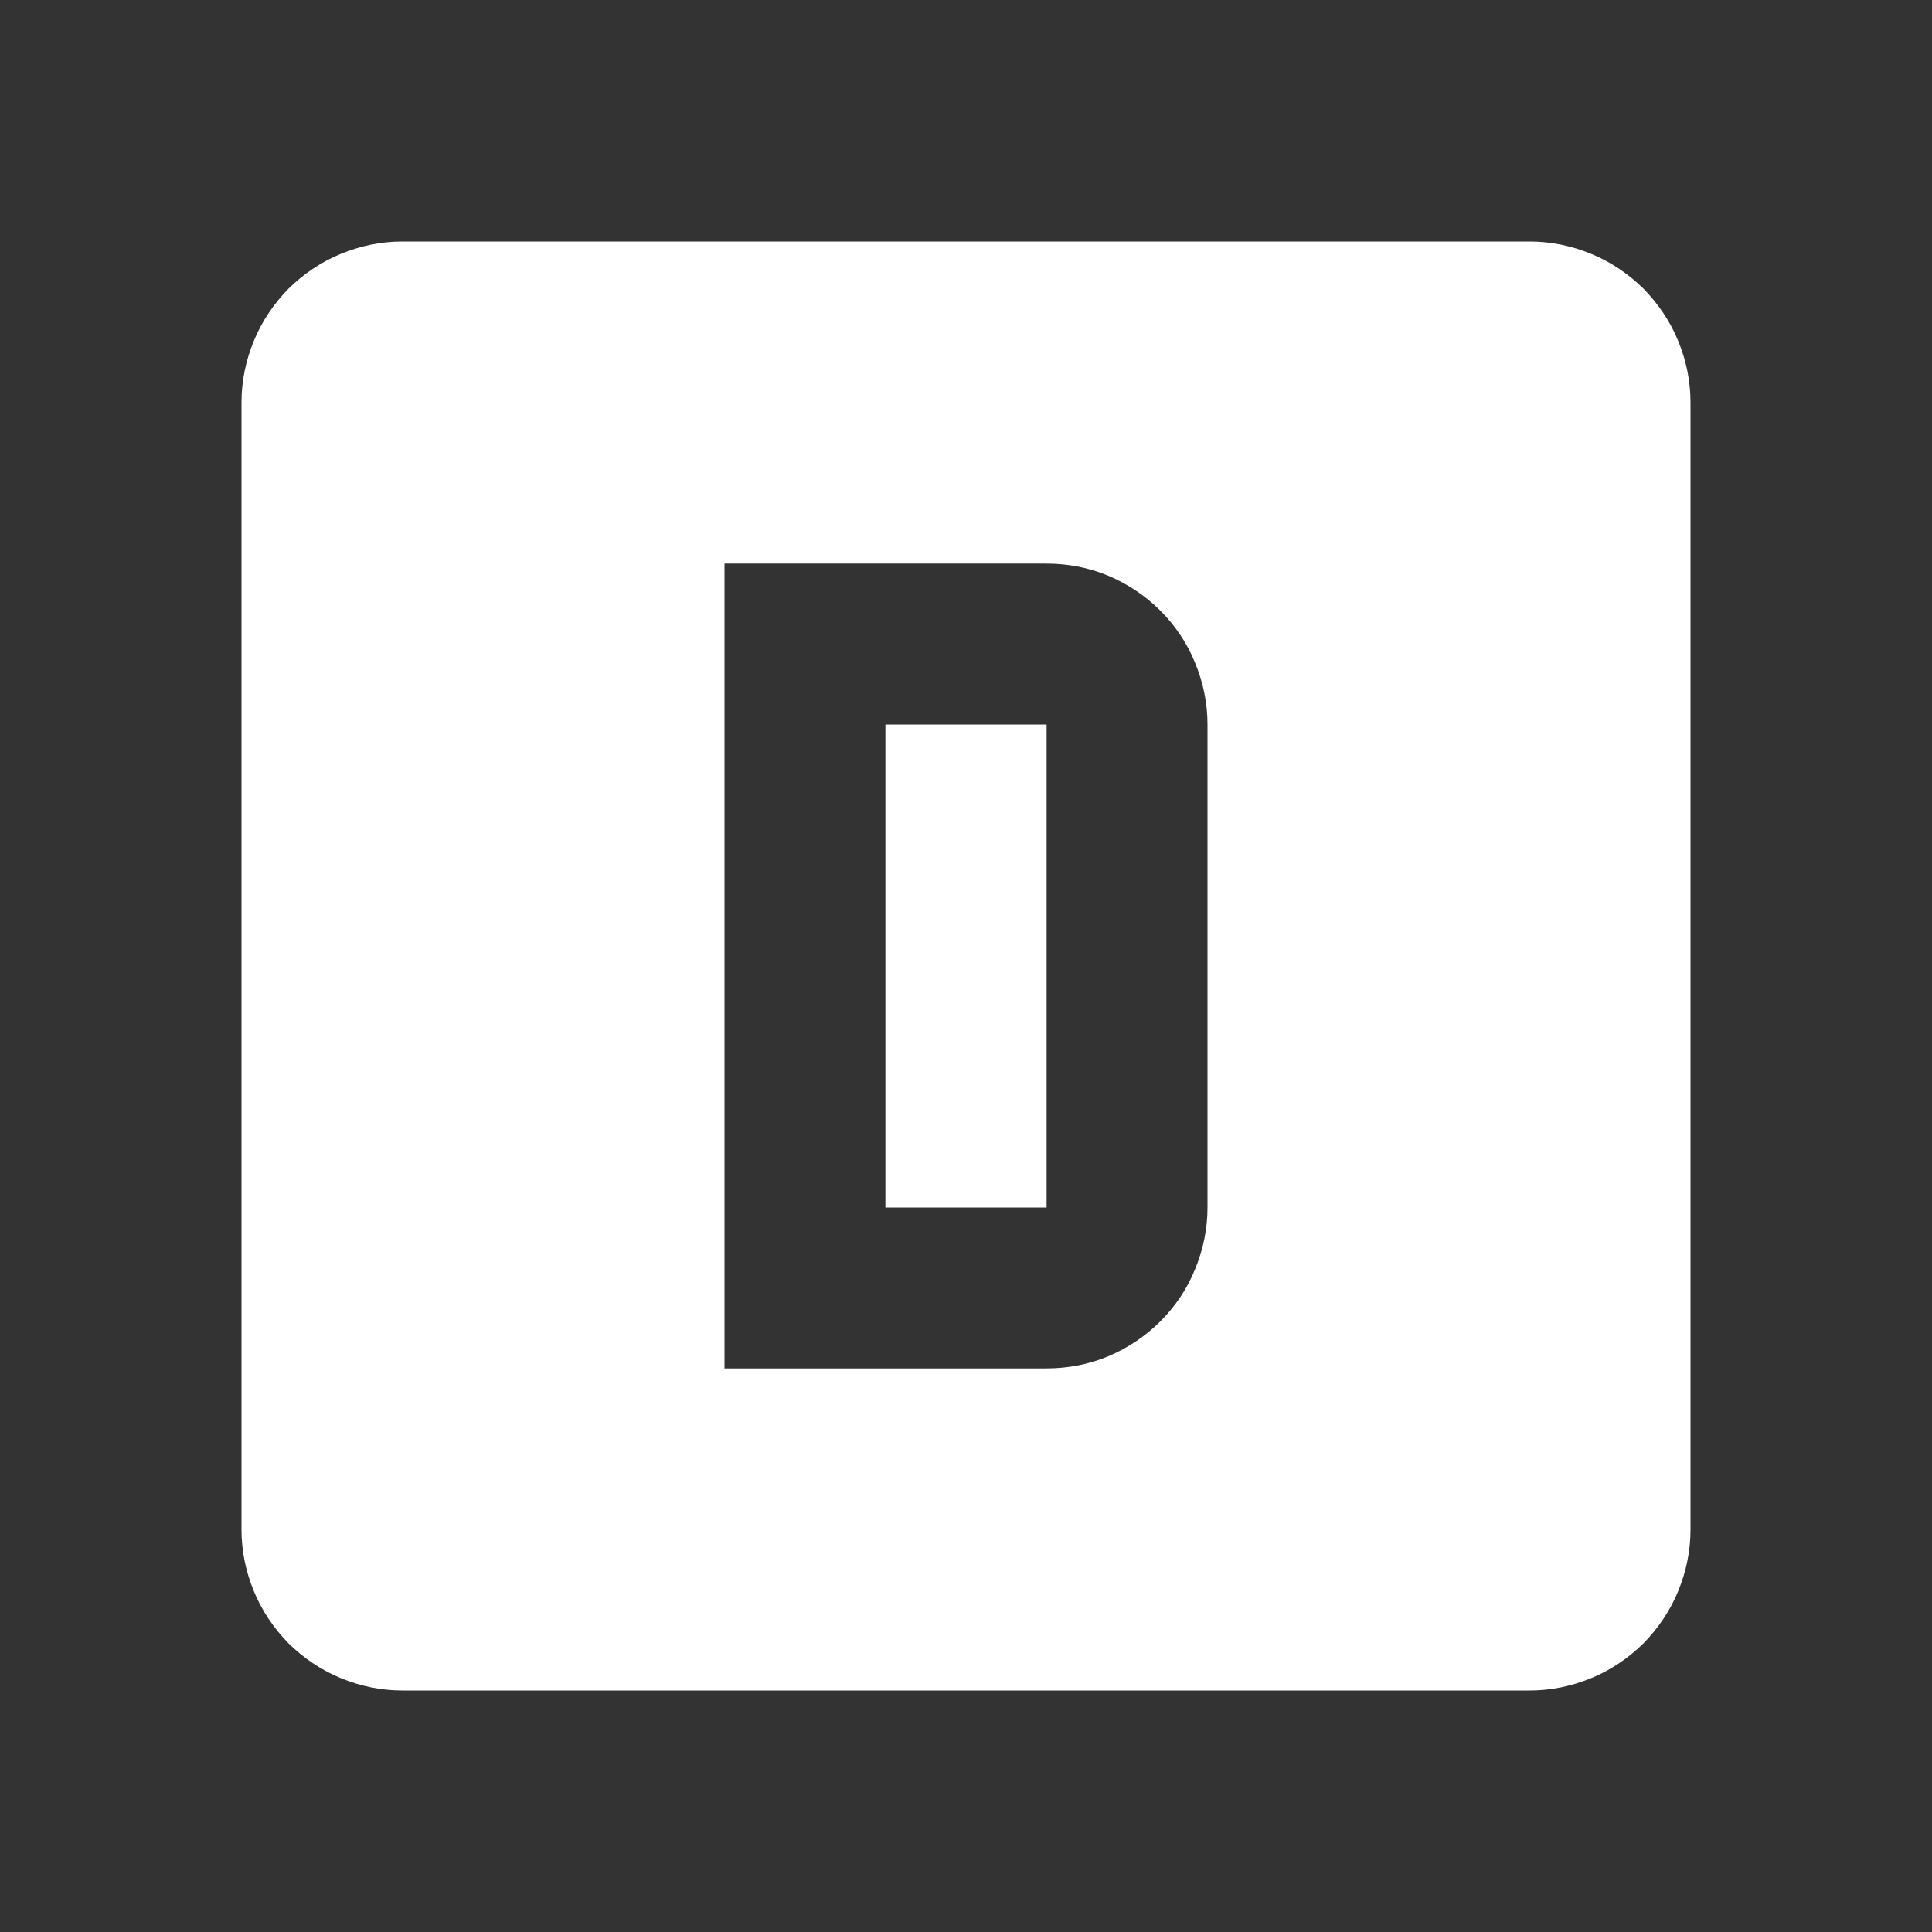 <svg version="1.2" baseProfile="tiny-ps" xmlns="http://www.w3.org/2000/svg" viewBox="0 0 64 64" width="64" height="64"><rect x="0" y="0" width="64" height="64" fill="#333333" stroke="none"/><title>alpha-d-box-svg</title><style>tspan { white-space:pre }.shp0 { fill: #ffffff } </style><path fill-rule="evenodd" class="shp0" d="M50.67 8C51.37 8 52.06 8.14 52.71 8.41C53.35 8.67 53.94 9.07 54.44 9.56C54.93 10.06 55.33 10.65 55.59 11.29C55.86 11.94 56 12.63 56 13.33L56 50.67C56 51.37 55.86 52.06 55.59 52.71C55.33 53.35 54.93 53.94 54.44 54.44C53.94 54.93 53.35 55.33 52.71 55.59C52.06 55.86 51.37 56 50.67 56L13.33 56C12.63 56 11.94 55.86 11.29 55.59C10.65 55.33 10.06 54.93 9.56 54.44C9.07 53.94 8.67 53.35 8.41 52.71C8.14 52.06 8 51.37 8 50.67L8 13.33C8 12.63 8.14 11.94 8.41 11.29C8.67 10.65 9.07 10.06 9.56 9.56C10.06 9.07 10.65 8.67 11.29 8.41C11.94 8.14 12.63 8 13.33 8L50.67 8ZM24 18.67L24 45.33L34.67 45.33C35.37 45.33 36.06 45.2 36.71 44.93C37.35 44.66 37.94 44.27 38.44 43.77C38.93 43.28 39.33 42.69 39.59 42.04C39.86 41.39 40 40.7 40 40L40 24C40 23.3 39.86 22.61 39.59 21.96C39.33 21.31 38.93 20.72 38.44 20.23C37.94 19.73 37.35 19.34 36.71 19.07C36.06 18.8 35.37 18.67 34.67 18.67L24 18.67ZM29.33 24L34.67 24L34.67 40L29.33 40L29.33 24Z" /></svg>